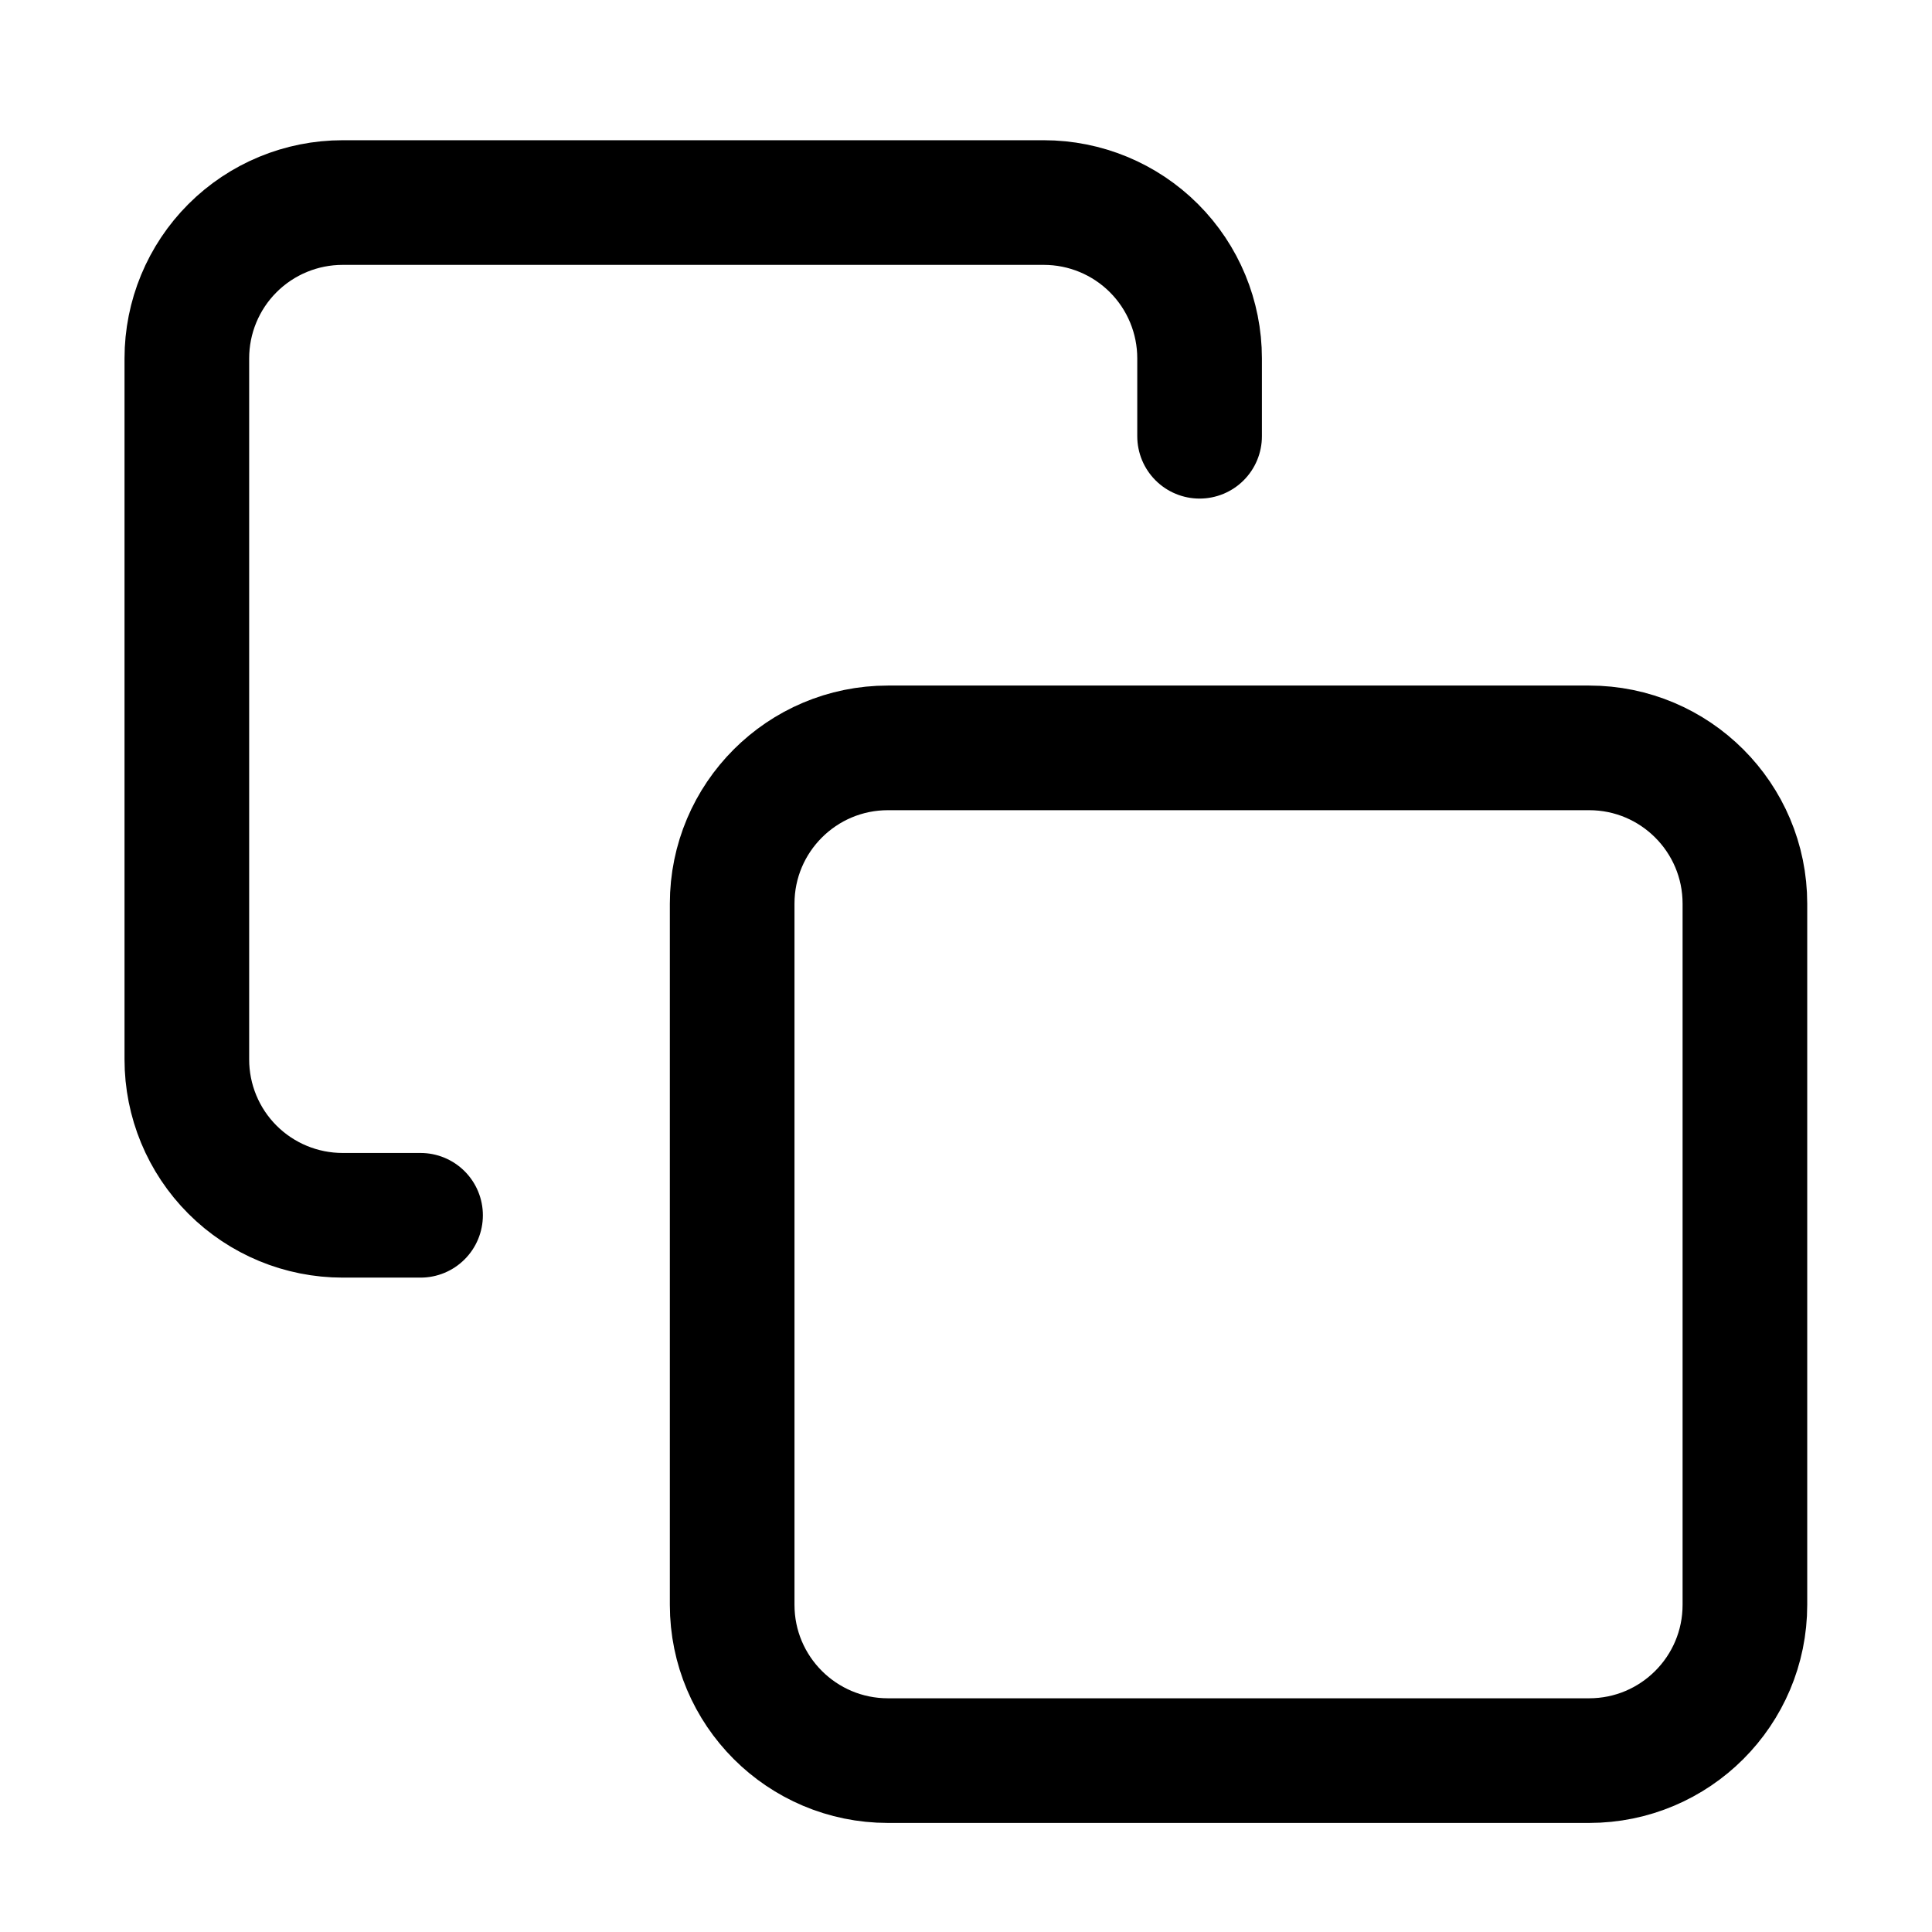 <svg width="31" height="31" viewBox="0 0 31 31" fill="none" xmlns="http://www.w3.org/2000/svg">
<path d="M25.498 12H14.248C12.867 12 11.748 13.119 11.748 14.5V25.75C11.748 27.131 12.867 28.25 14.248 28.25H25.498C26.879 28.25 27.998 27.131 27.998 25.75V14.5C27.998 13.119 26.879 12 25.498 12Z" stroke="black" stroke-width="2" stroke-linecap="round" stroke-linejoin="round"/>
<path d="M6.748 19.5H5.498C4.835 19.5 4.199 19.237 3.73 18.768C3.261 18.299 2.998 17.663 2.998 17V5.75C2.998 5.087 3.261 4.451 3.73 3.982C4.199 3.513 4.835 3.25 5.498 3.25H16.748C17.411 3.25 18.047 3.513 18.516 3.982C18.985 4.451 19.248 5.087 19.248 5.75V7" stroke="black" stroke-width="2" stroke-linecap="round" stroke-linejoin="round"/>
</svg>
